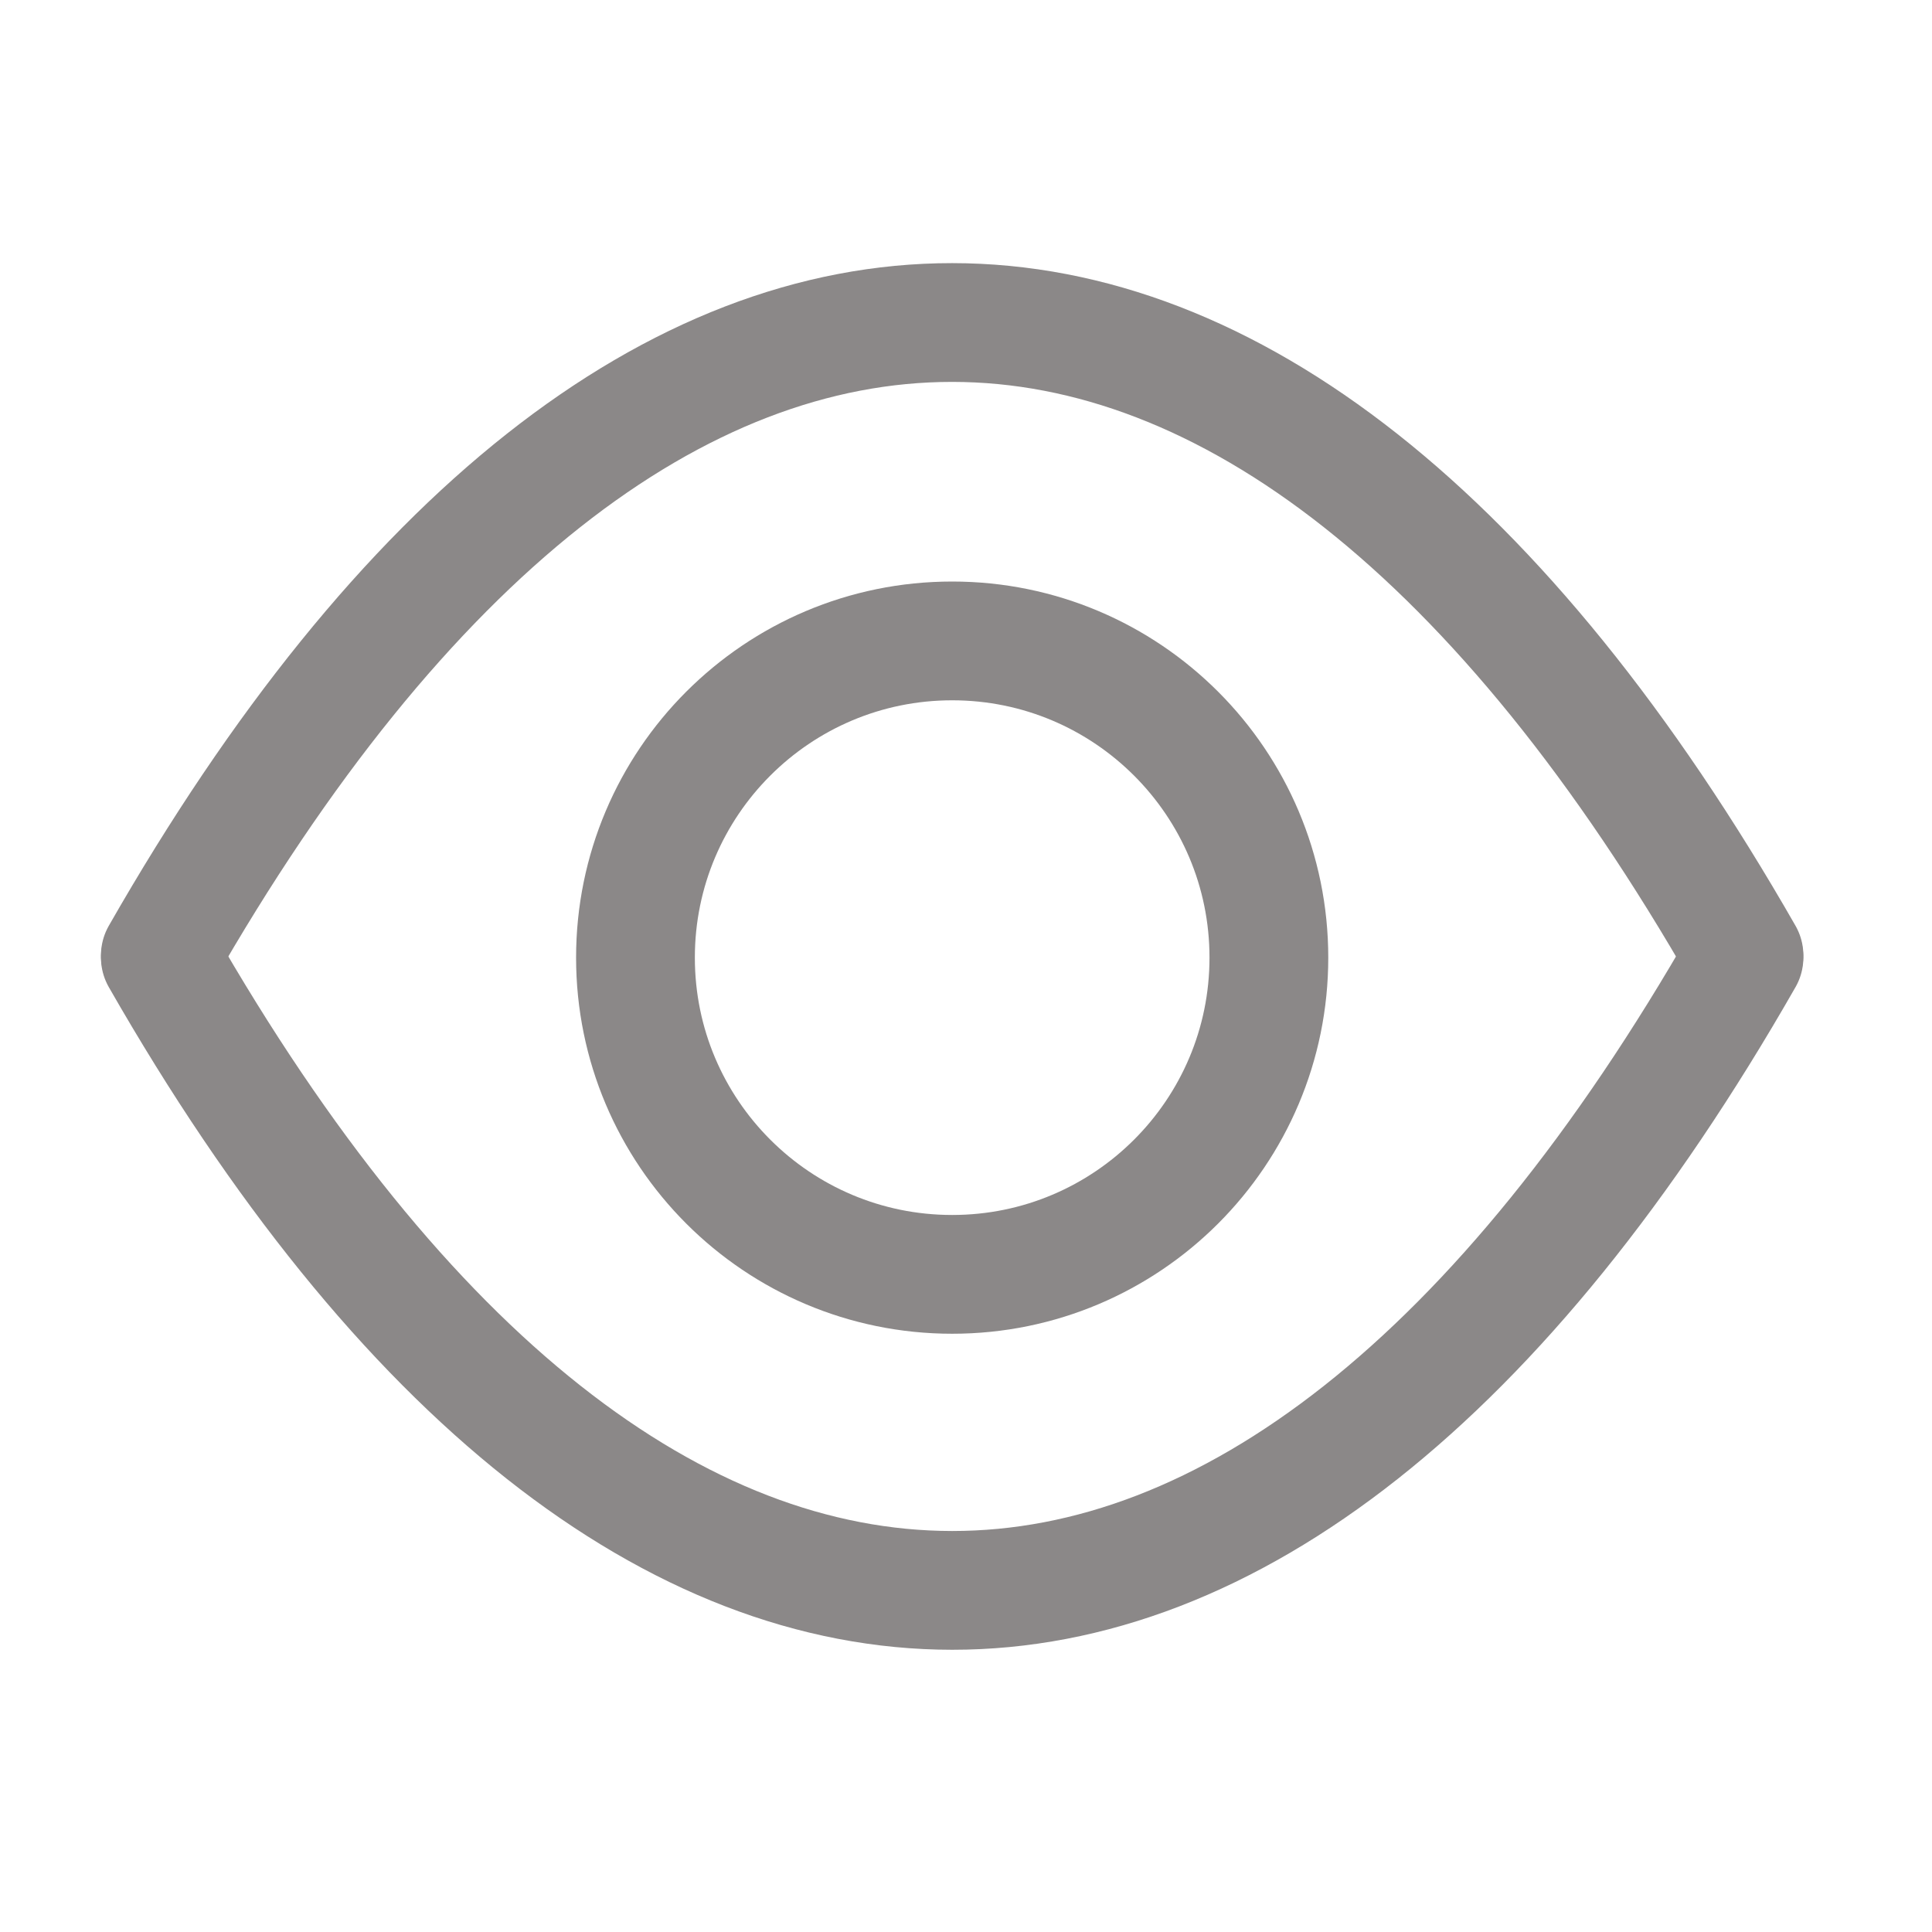 <svg width="61" height="61" viewBox="0 0 61 61" fill="none" xmlns="http://www.w3.org/2000/svg">
<path d="M30.064 40.236C35.586 40.236 40.063 35.759 40.063 30.236C40.063 24.713 35.586 20.236 30.064 20.236C24.541 20.236 20.064 24.713 20.064 30.236C20.064 35.759 24.541 40.236 30.064 40.236Z" stroke="#8B8888" stroke-width="3.75" stroke-linecap="round" stroke-linejoin="round"/>
<path d="M5.063 30.161C20.288 3.511 39.839 3.536 55.063 30.161" stroke="#8B8888" stroke-width="3.75" stroke-linecap="round" stroke-linejoin="round"/>
<path d="M55.063 30.236C39.839 56.886 20.288 56.861 5.063 30.236" stroke="#8B8888" stroke-width="3.75" stroke-linecap="round" stroke-linejoin="round"/>
</svg>
